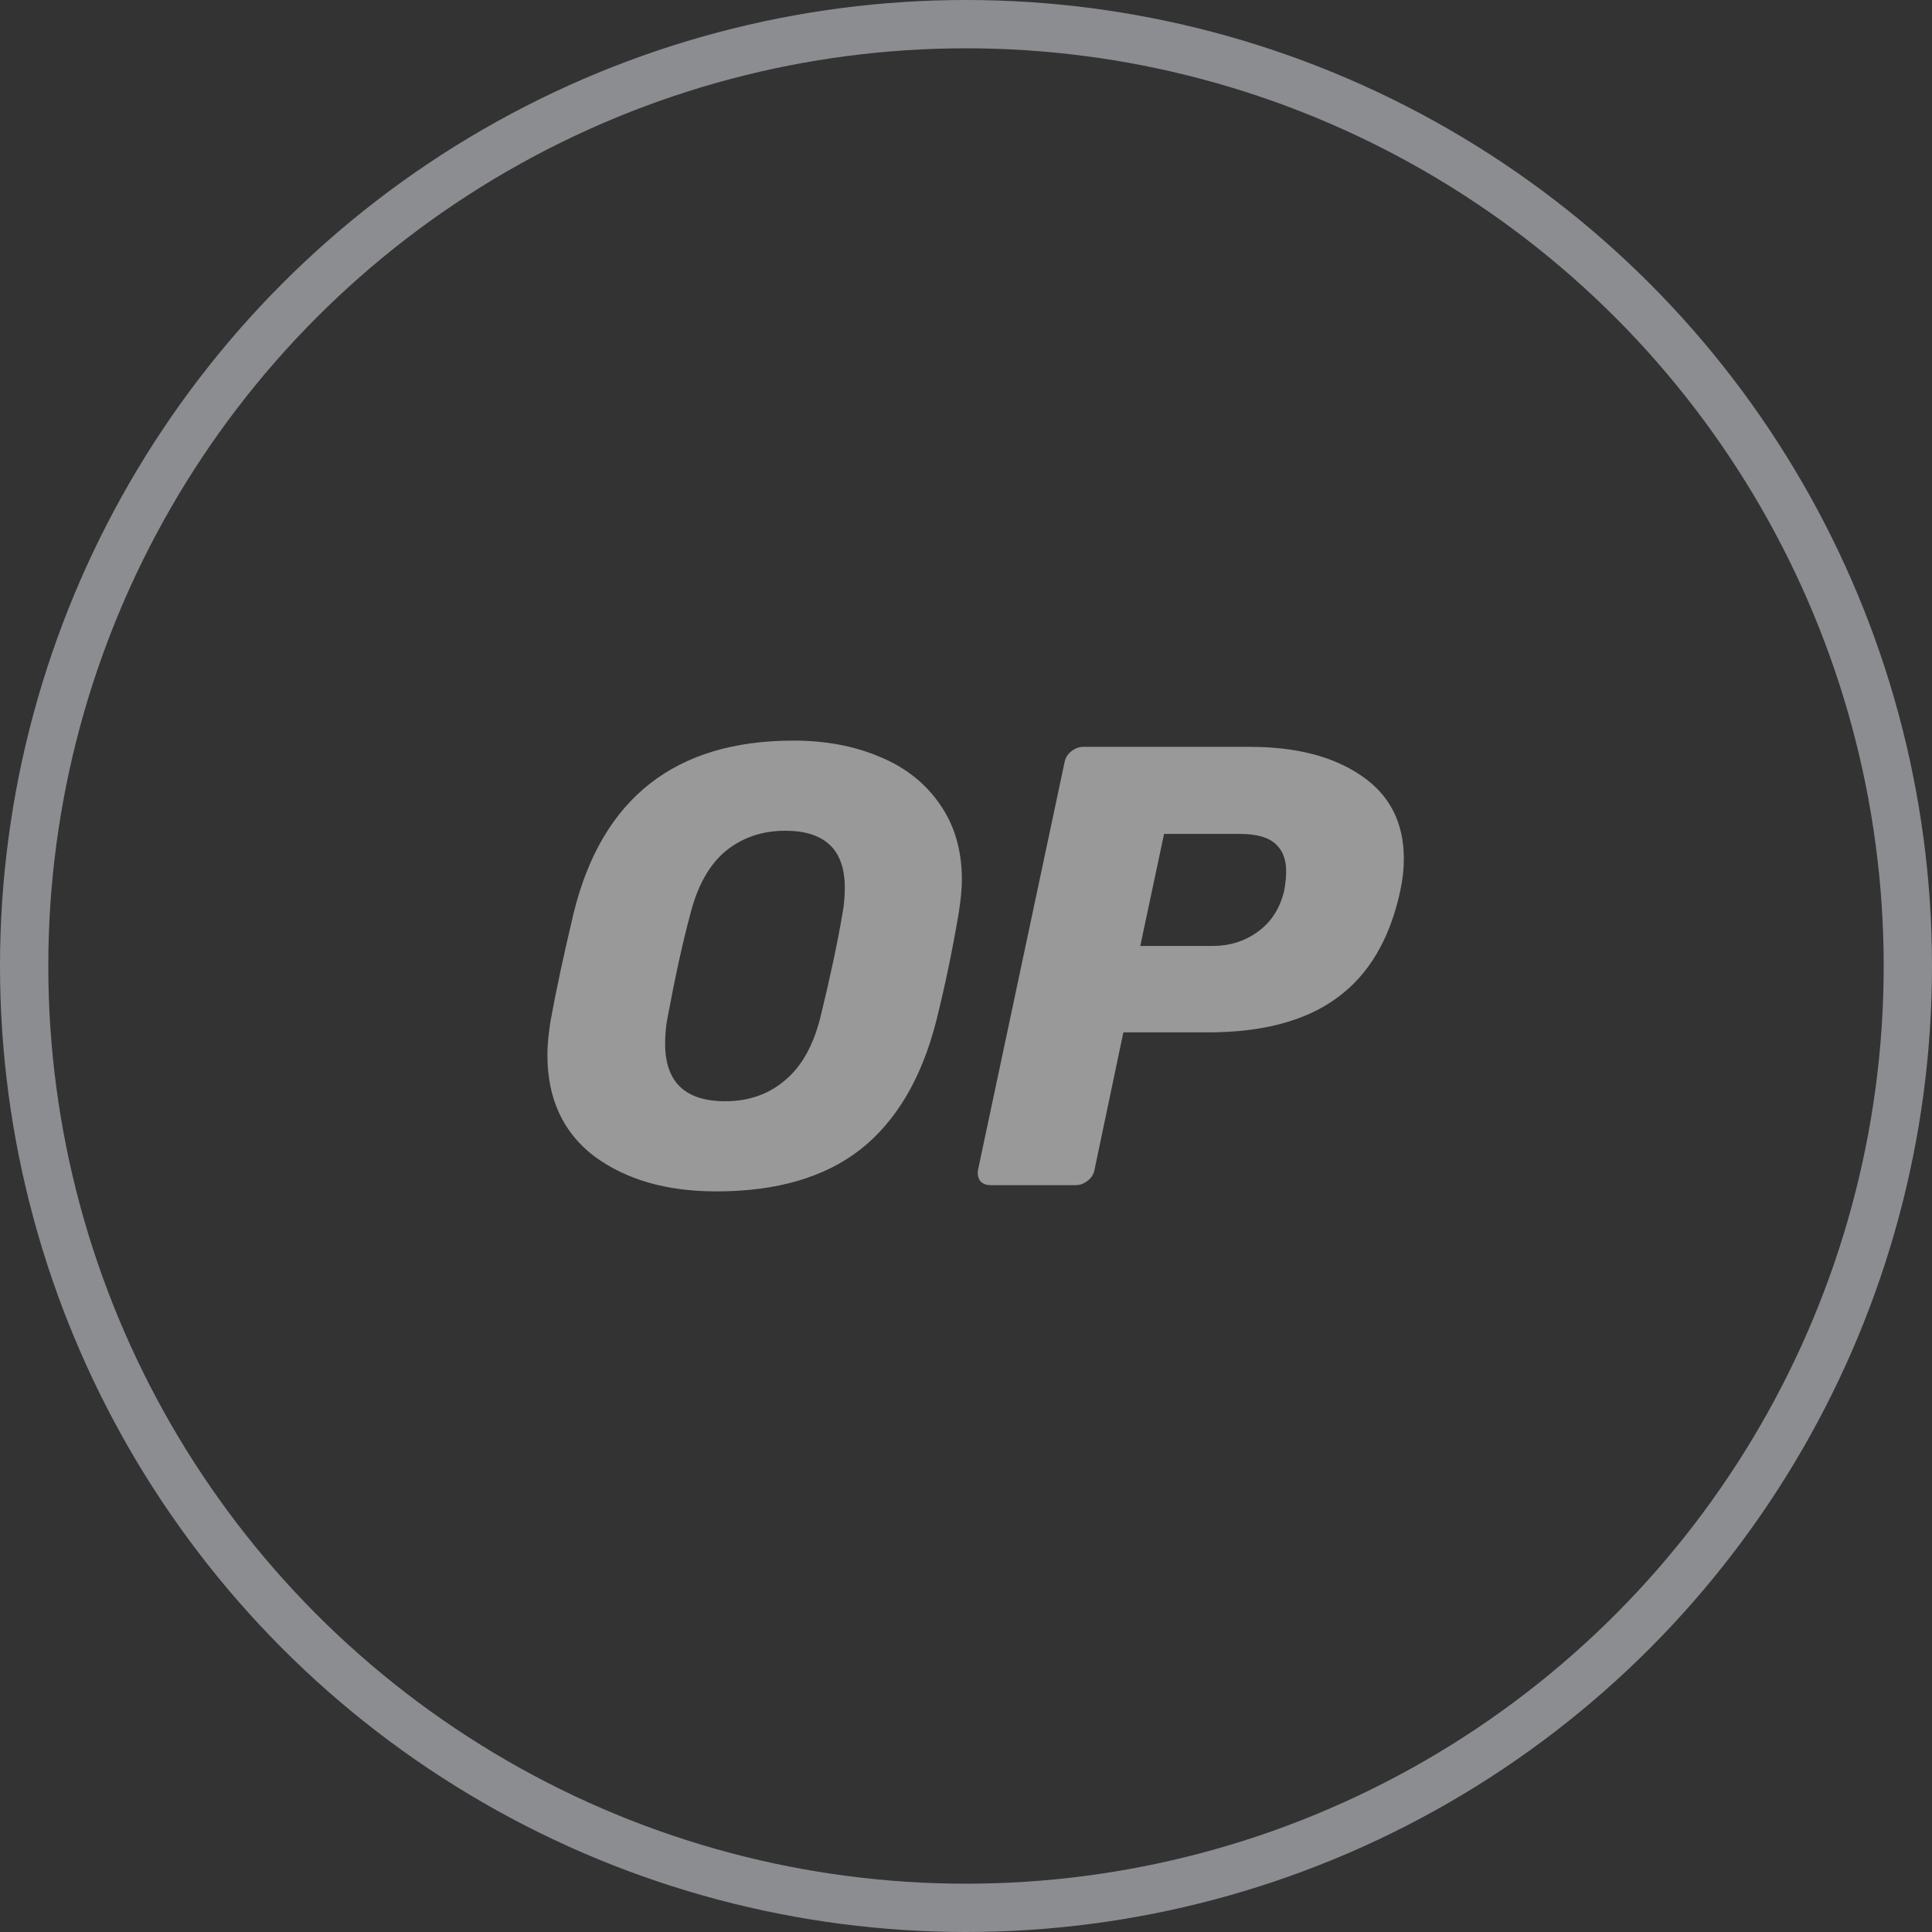 <?xml version="1.0" encoding="UTF-8"?>
<svg width="60px" height="60px" viewBox="0 0 60 60" version="1.1" xmlns="http://www.w3.org/2000/svg" xmlns:xlink="http://www.w3.org/1999/xlink">
    <rect x="0" y="0" width="60" height="60" fill="#333333" stroke="none"/>
    <title>Optimism</title>
    <g id="2022---新官网" stroke="none" stroke-width="1" fill="none" fill-rule="evenodd" opacity="0.5">
        <g id="编组-3" transform="translate(-240, 0)">
            <g id="Optimism" transform="translate(240, 0)">
                <circle id="椭圆形" stroke="#E3E7EF" stroke-width="1.5" cx="30" cy="30" r="29.25"></circle>
                <path d="M24.642,23 C25.64,23 26.534,23.168 27.325,23.505 C28.116,23.83 28.738,24.322 29.192,24.983 C29.645,25.631 29.872,26.409 29.872,27.317 C29.872,27.589 29.84,27.932 29.775,28.347 C29.581,29.501 29.347,30.622 29.075,31.711 C28.621,33.487 27.837,34.816 26.722,35.697 C25.607,36.566 24.117,37 22.25,37 C20.707,37 19.444,36.637 18.458,35.911 C17.486,35.172 17,34.122 17,32.761 C17,32.476 17.032,32.126 17.097,31.711 C17.266,30.778 17.506,29.656 17.817,28.347 C18.698,24.782 20.973,23 24.642,23 Z M38.815,23.194 C40.254,23.194 41.408,23.493 42.276,24.089 C43.158,24.685 43.598,25.547 43.598,26.675 C43.598,26.999 43.56,27.336 43.482,27.686 C43.158,29.177 42.503,30.279 41.518,30.992 C40.546,31.705 39.21,32.061 37.512,32.061 L34.887,32.061 L33.993,36.319 C33.967,36.462 33.896,36.579 33.779,36.669 C33.662,36.76 33.539,36.806 33.41,36.806 L30.765,36.806 C30.622,36.806 30.512,36.76 30.435,36.669 C30.37,36.566 30.35,36.449 30.376,36.319 L33.059,23.681 C33.085,23.538 33.157,23.421 33.273,23.33 C33.39,23.24 33.513,23.194 33.643,23.194 L38.815,23.194 Z M24.389,25.8 C23.663,25.8 23.041,26.014 22.522,26.442 C22.017,26.869 21.654,27.524 21.433,28.406 C21.2,29.274 20.967,30.337 20.733,31.594 C20.681,31.854 20.656,32.126 20.656,32.411 C20.656,33.604 21.278,34.2 22.522,34.2 C23.248,34.2 23.864,33.986 24.369,33.558 C24.888,33.131 25.257,32.476 25.478,31.594 C25.776,30.376 26.003,29.313 26.158,28.406 C26.21,28.133 26.236,27.855 26.236,27.569 C26.236,26.39 25.62,25.8 24.389,25.8 Z M38.485,25.897 L36.151,25.897 L35.412,29.378 L37.648,29.378 C38.193,29.378 38.666,29.229 39.068,28.931 C39.483,28.632 39.755,28.205 39.885,27.647 C39.923,27.427 39.943,27.232 39.943,27.064 C39.943,26.688 39.833,26.403 39.612,26.208 C39.392,26.001 39.016,25.897 38.485,25.897 Z" id="形状结合" fill="#FFFFFF" fill-rule="nonzero"></path>
            </g>
        </g>
    </g>
</svg>